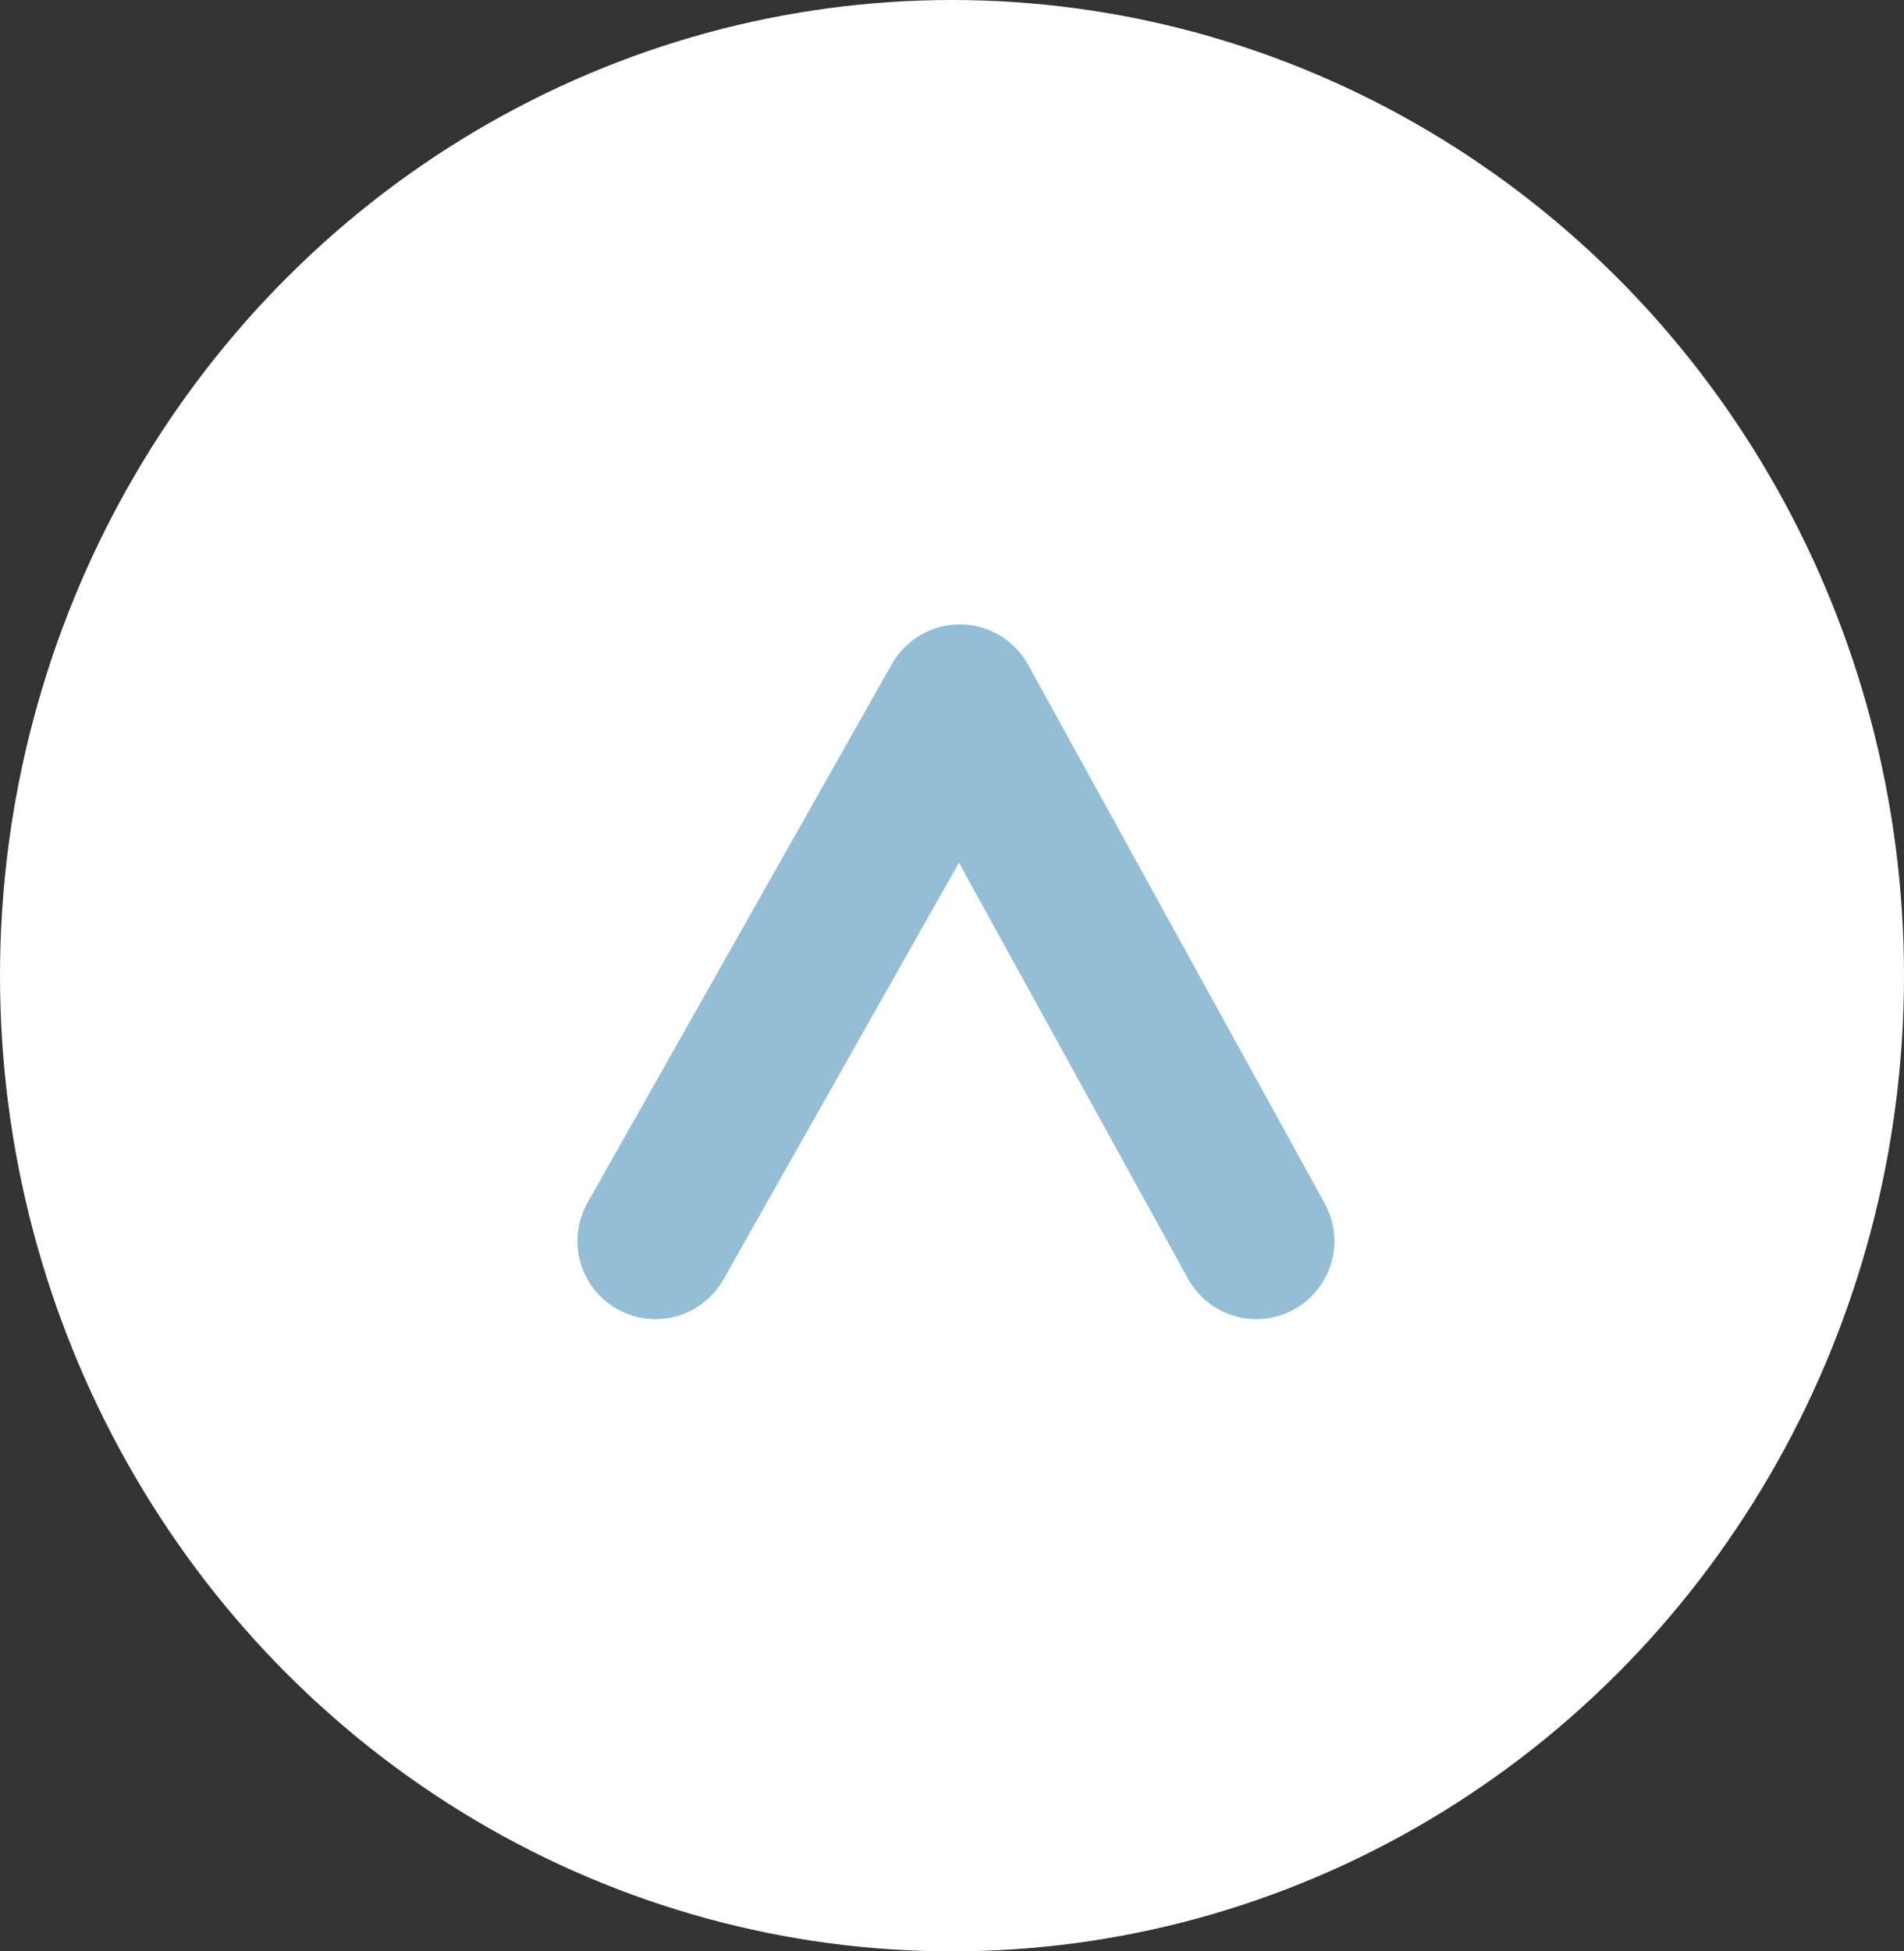 <?xml version="1.0" encoding="utf-8"?>
<!-- Generator: Adobe Illustrator 18.0.0, SVG Export Plug-In . SVG Version: 6.00 Build 0)  -->
<!DOCTYPE svg PUBLIC "-//W3C//DTD SVG 1.0//EN" "http://www.w3.org/TR/2001/REC-SVG-20010904/DTD/svg10.dtd">
<svg version="1.0" id="Layer_1" xmlns="http://www.w3.org/2000/svg" xmlns:xlink="http://www.w3.org/1999/xlink" x="0px" y="0px"
	 width="24.4px" height="25px" viewBox="0 0 24.4 25" enable-background="new 0 0 24.4 25" xml:space="preserve">
<rect x="0" y="0" width="24.4" height="25" fill="#333333" stroke="none"/>
<g>
	
		<ellipse fill="#FFFFFF" stroke="#FFFFFF" stroke-width="2" stroke-linecap="round" stroke-linejoin="round" stroke-miterlimit="10" cx="12.2" cy="12.5" rx="11.2" ry="11.5"/>
	
		<polyline fill="none" stroke="#93BED6" stroke-width="2" stroke-linecap="round" stroke-linejoin="round" stroke-miterlimit="10" points="
		8.4,15.9 12.3,9 16.1,15.9 	"/>
</g>
</svg>
